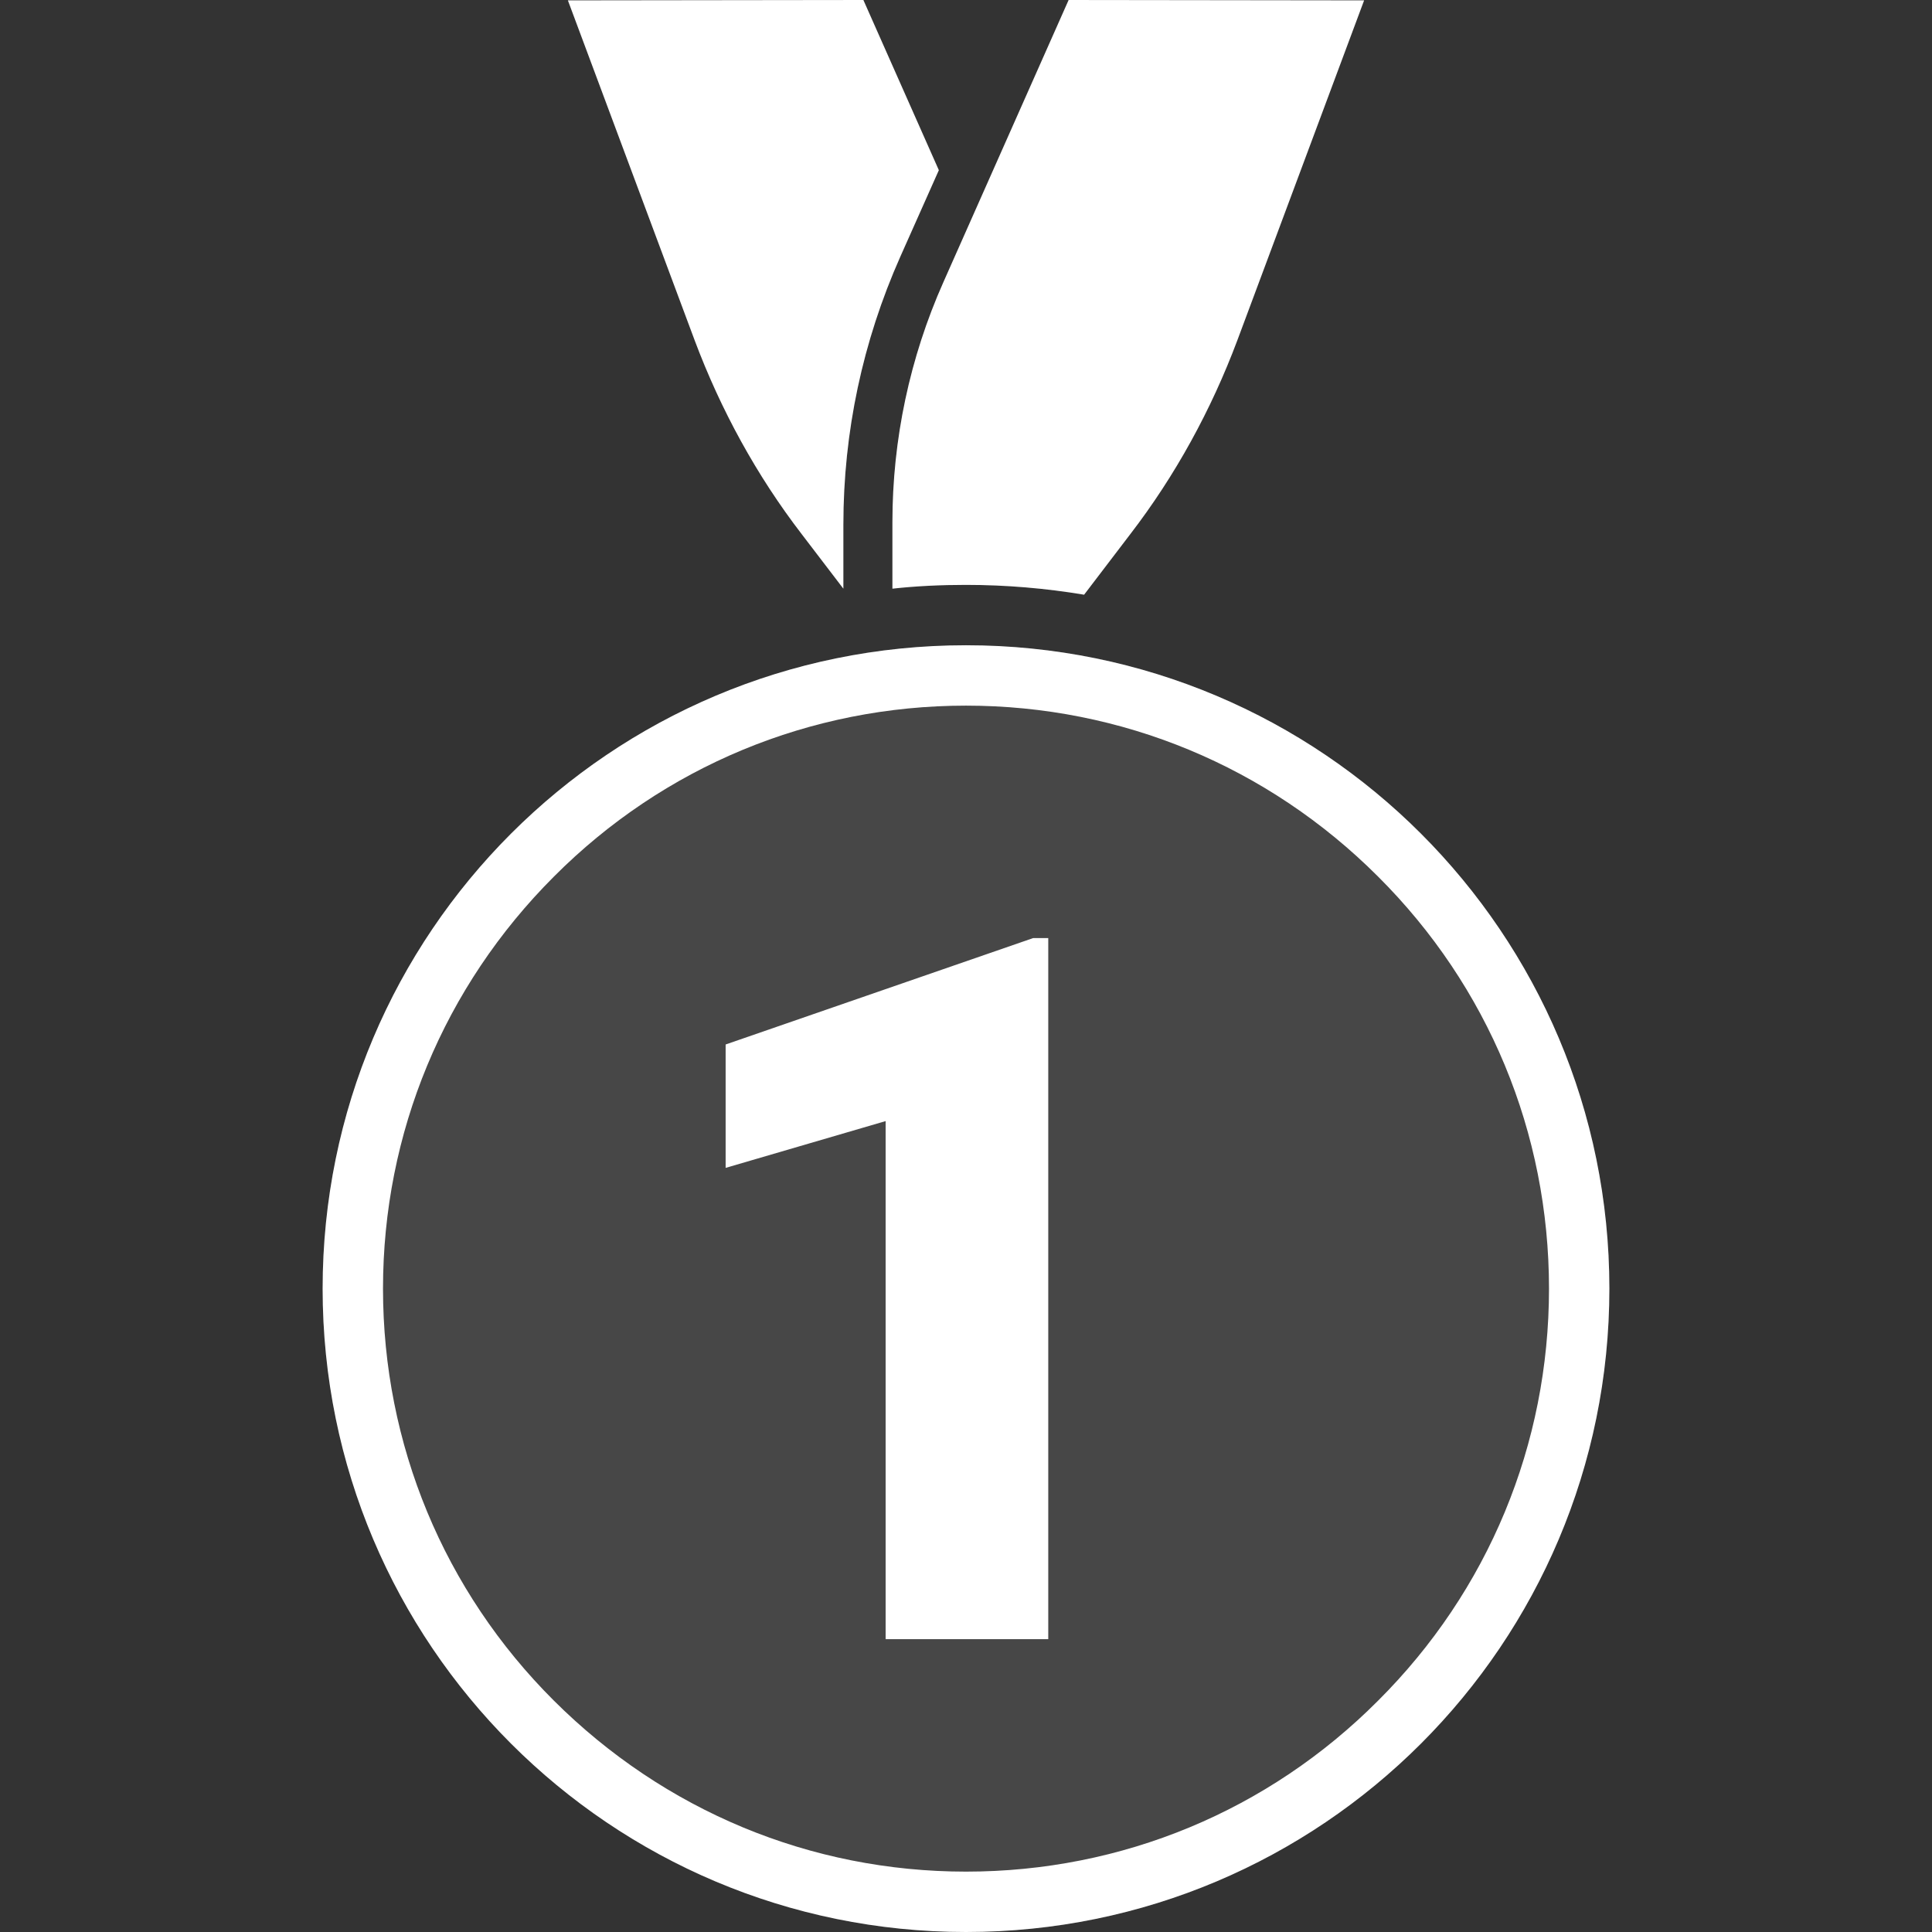<svg version="1.1" xmlns="http://www.w3.org/2000/svg" x="0" y="0" viewBox="0 0 512 512" style="enable-background:new 0 0 512 512" xml:space="preserve"><rect x="0" y="0" width="512" height="512" fill="#333333" stroke="none"/><path d="M184.1 90.2 150.5.1l78.3-.1 20 45.1L238.6 68c-10 22.5-15.1 46.5-15.1 71.1V156l-11-14.4c-12-15.6-21.5-33-28.4-51.4zm242.4 251.3c0 94.2-76.3 170.5-170.5 170.5S85.5 435.7 85.5 341.5 161.8 171 256 171s170.5 76.3 170.5 170.5zM236.5 156c6.4-.7 12.9-1 19.5-1 10.6 0 21.1.9 31.3 2.6l12.2-16c12-15.6 21.5-33 28.4-51.4L361.5.1 283.2 0 250 74.8c-8.9 20-13.5 41.7-13.5 63.6V156z" style="fill:#fff;fill-opacity:.1"/><path d="M184.1 90.2 150.5.1l78.3-.1 20 45.1L238.6 68c-10 22.5-15.1 46.5-15.1 71.1V156l-11-14.4c-12-15.6-21.5-33-28.4-51.4zm242.4 251.3c0 94.2-76.3 170.5-170.5 170.5S85.5 435.7 85.5 341.5 161.8 171 256 171s170.5 76.3 170.5 170.5zm-16 0c0-41.3-16.1-80.1-45.3-109.2C336 203.1 297.2 187 256 187s-80.1 16.1-109.2 45.3c-29.2 29.2-45.3 68-45.3 109.2s16.1 80.1 45.3 109.2S214.7 496 256 496s80.1-16.1 109.2-45.3c29.2-29.1 45.3-67.9 45.3-109.2zm-218.2-64.7v32.7l42.4-12.4v137.3h43.1V248.6h-4l-81.5 28.2zM236.5 156c6.4-.7 12.9-1 19.5-1 10.6 0 21.1.9 31.3 2.6l12.2-16c12-15.6 21.5-33 28.4-51.4L361.5.1 283.2 0 250 74.8c-8.9 20-13.5 41.7-13.5 63.6V156z" style="fill:#fff"/></svg>